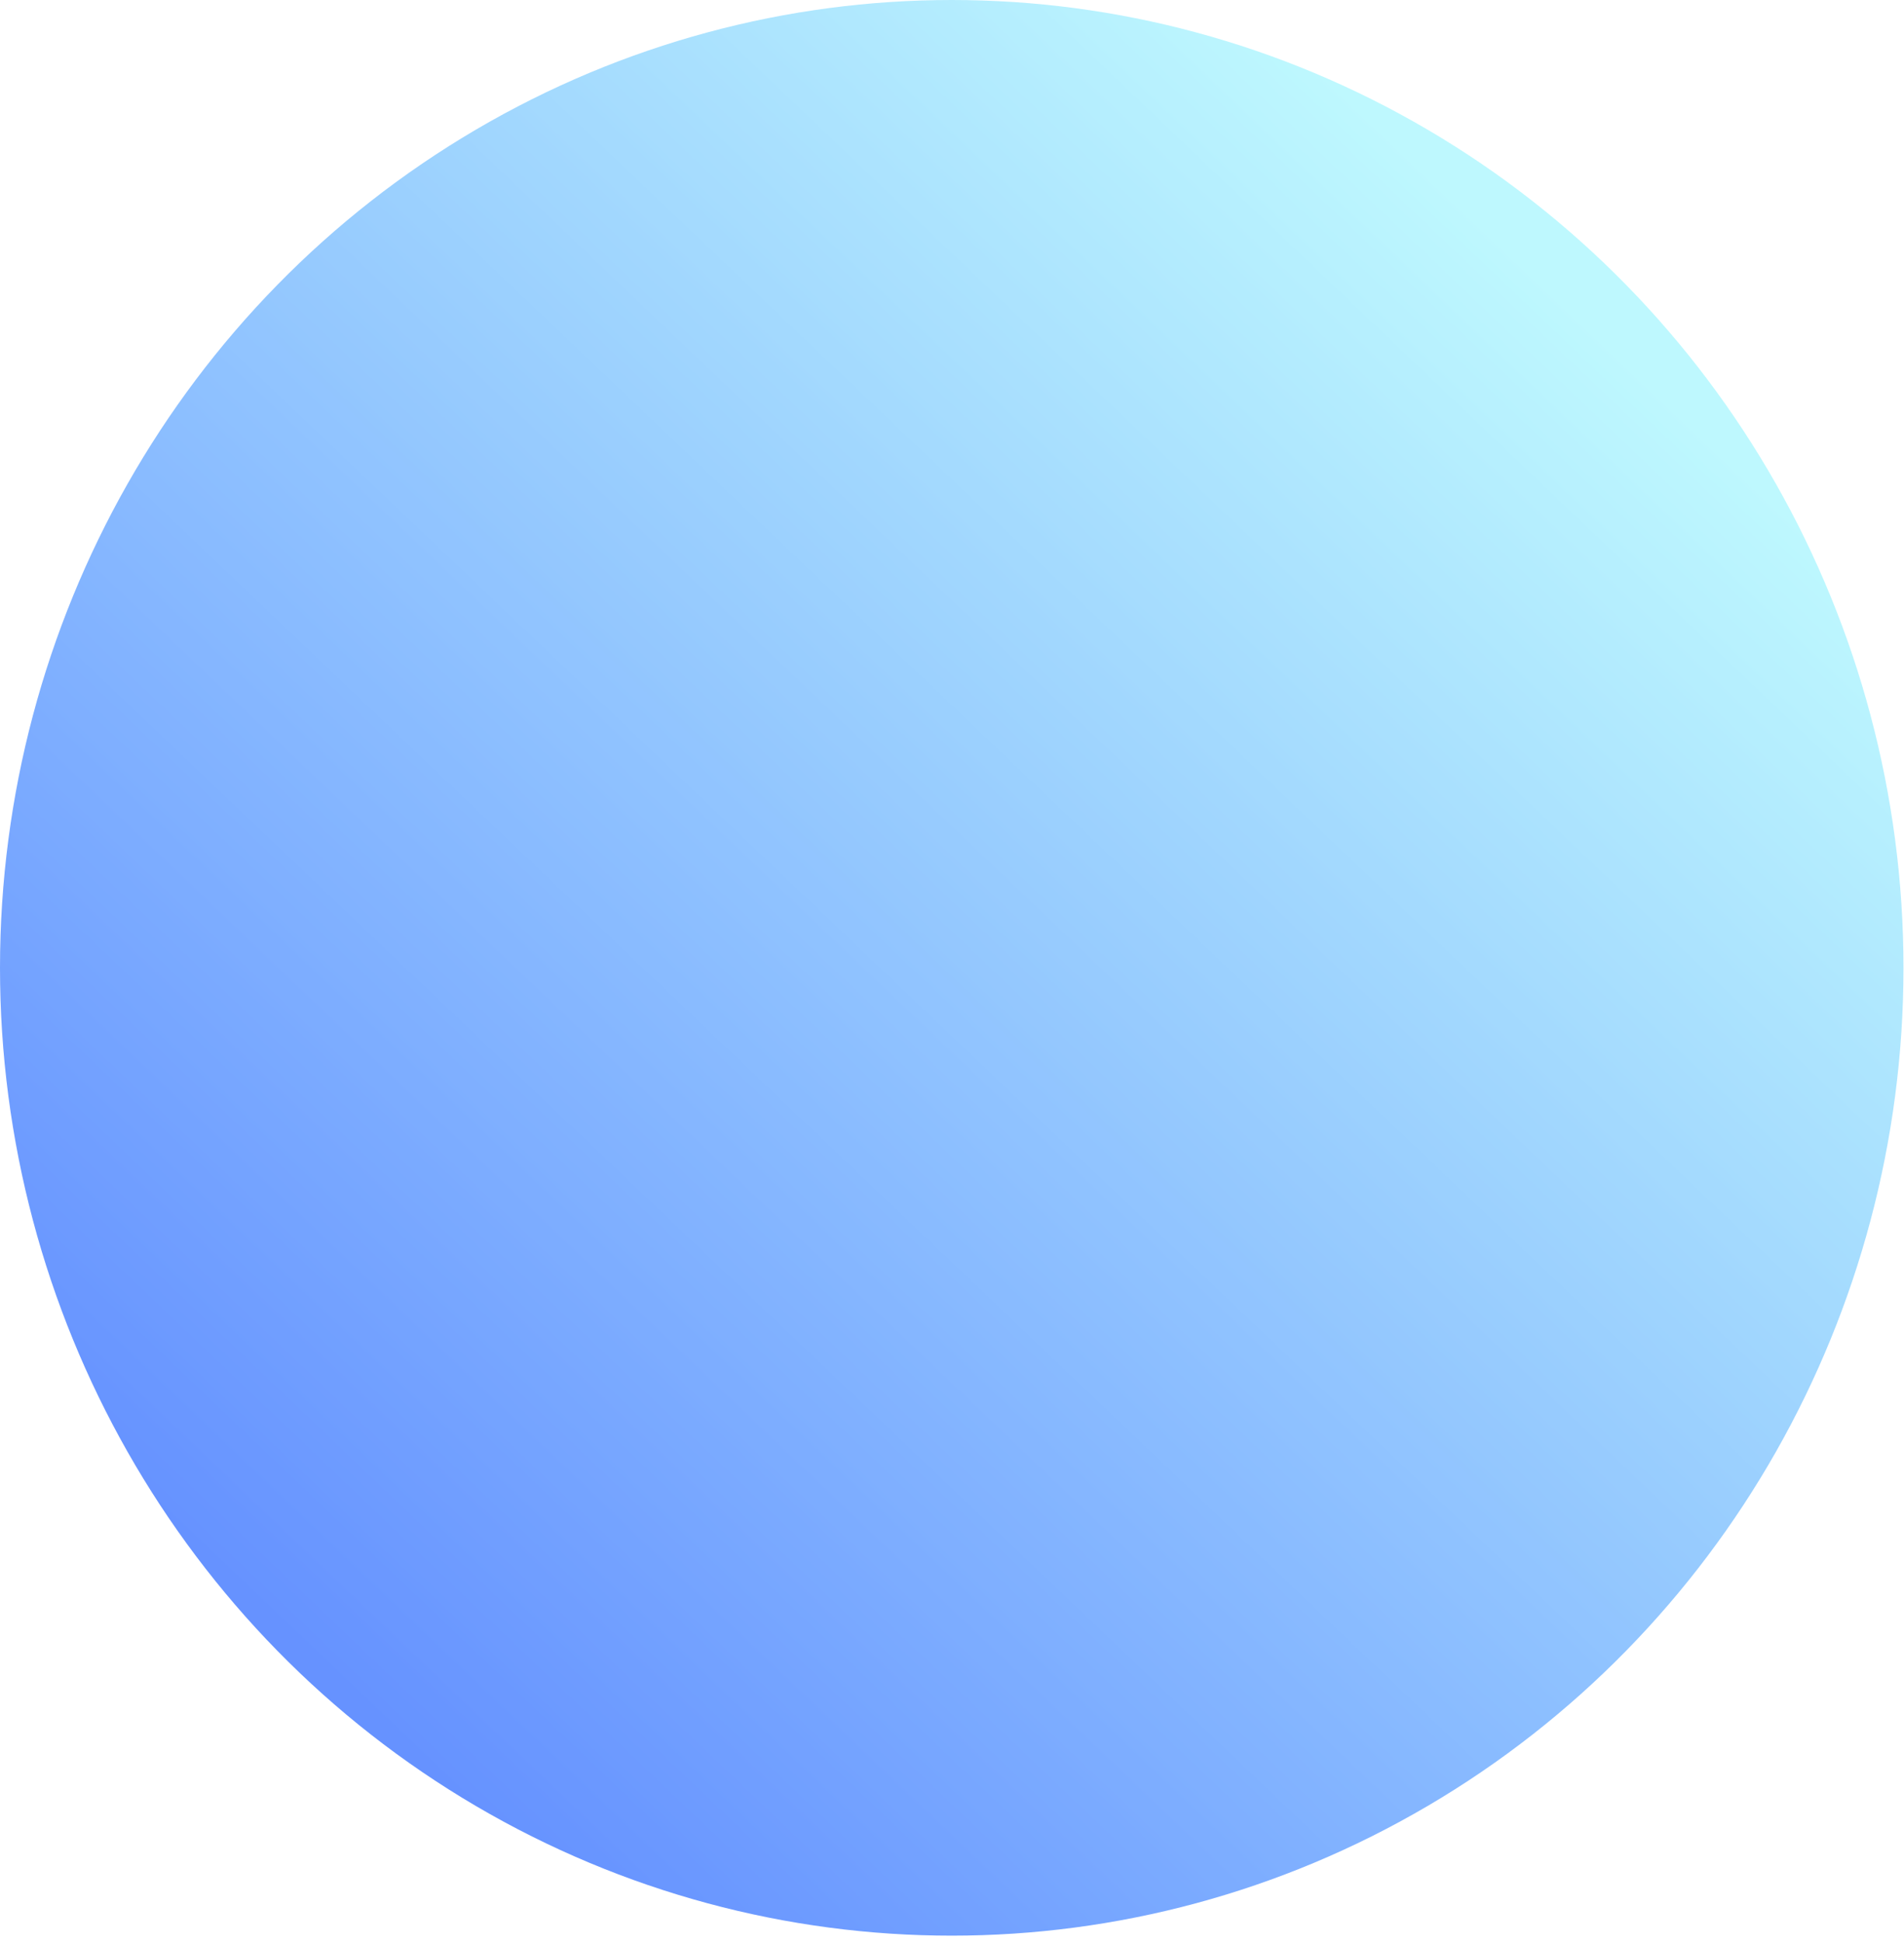 <?xml version="1.0" encoding="UTF-8"?>
<svg width="147px" height="150px" viewBox="0 0 147 150" version="1.1" xmlns="http://www.w3.org/2000/svg" xmlns:xlink="http://www.w3.org/1999/xlink">
    <!-- Generator: Sketch 47.1 (45422) - http://www.bohemiancoding.com/sketch -->
    <title>Oval 5</title>
    <desc>Created with Sketch.</desc>
    <defs>
        <linearGradient x1="19.476%" y1="88.413%" x2="86.047%" y2="18.496%" id="linearGradient-1">
            <stop stop-color="#004AFF" offset="0%"></stop>
            <stop stop-color="#93F4FE" offset="100%"></stop>
        </linearGradient>
    </defs>
    <g id="01_Get-Access-✅" stroke="none" stroke-width="1" fill="none" fill-rule="evenodd" opacity="0.6">
        <g id="Get-Access-Sign-In-Dashboard-1-D-Feel-XL" transform="translate(-1415, -746)" fill="url(#linearGradient-1)">
            <g id="Group-4" transform="translate(315, 123)">
                <g id="Group-11" transform="translate(963, 0)">
                    <g id="Group-3">
                        <g id="Group-5" transform="translate(1, 19)">
                            <g id="Group">
                                <ellipse id="Oval-5" cx="209.48" cy="678.716" rx="73.48" ry="74.716"></ellipse>
                            </g>
                        </g>
                    </g>
                </g>
            </g>
        </g>
    </g>
</svg>